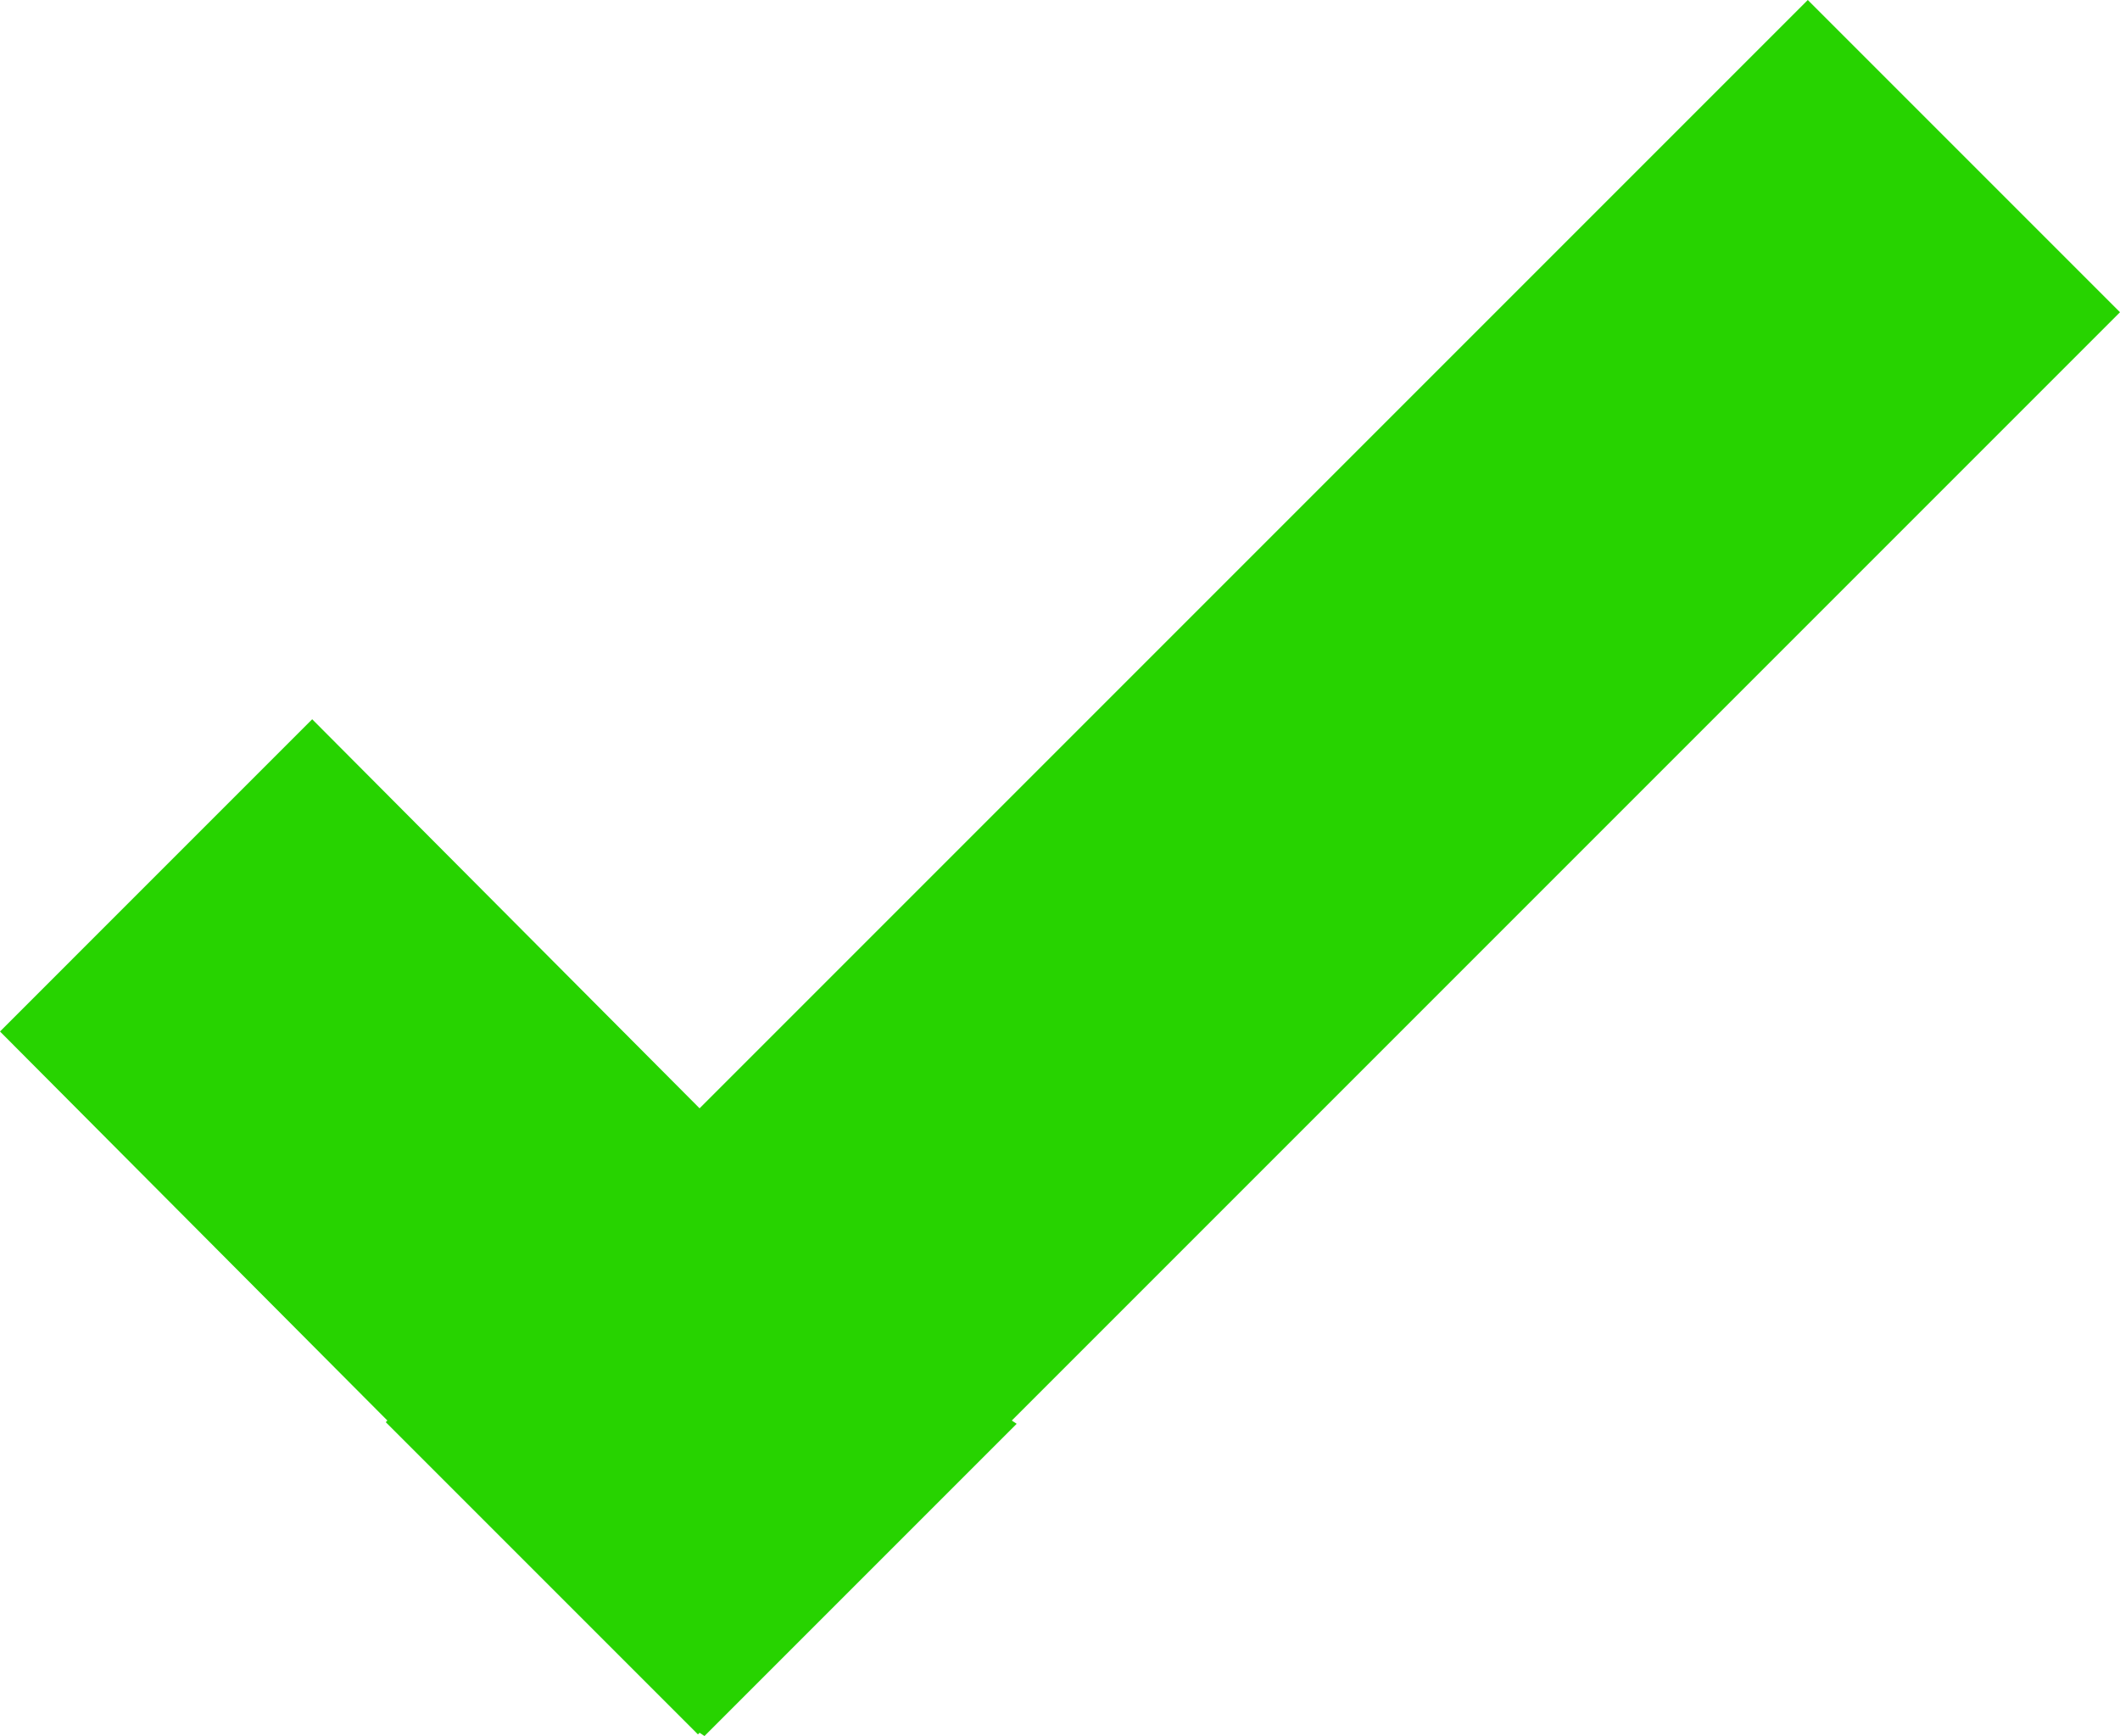 <?xml version="1.0" encoding="utf-8"?>
<!-- Generator: Adobe Illustrator 20.0.0, SVG Export Plug-In . SVG Version: 6.00 Build 0)  -->
<svg version="1.1" id="Layer_1" xmlns="http://www.w3.org/2000/svg" xmlns:xlink="http://www.w3.org/1999/xlink" x="0px" y="0px"
	 viewBox="0 0 129.7 106.2" style="enable-background:new 0 0 129.7 106.2;" xml:space="preserve">
<style type="text/css">
	.st0{fill:#27D300;}
</style>
<polygon class="st0" points="129.7,19.1 110.6,0 42.8,67.8 19.1,44 0,63.1 23.7,86.9 23.6,87 42.7,106.1 42.8,106 43.1,106.2 
	62.2,87.1 61.9,86.9 "/>
</svg>
